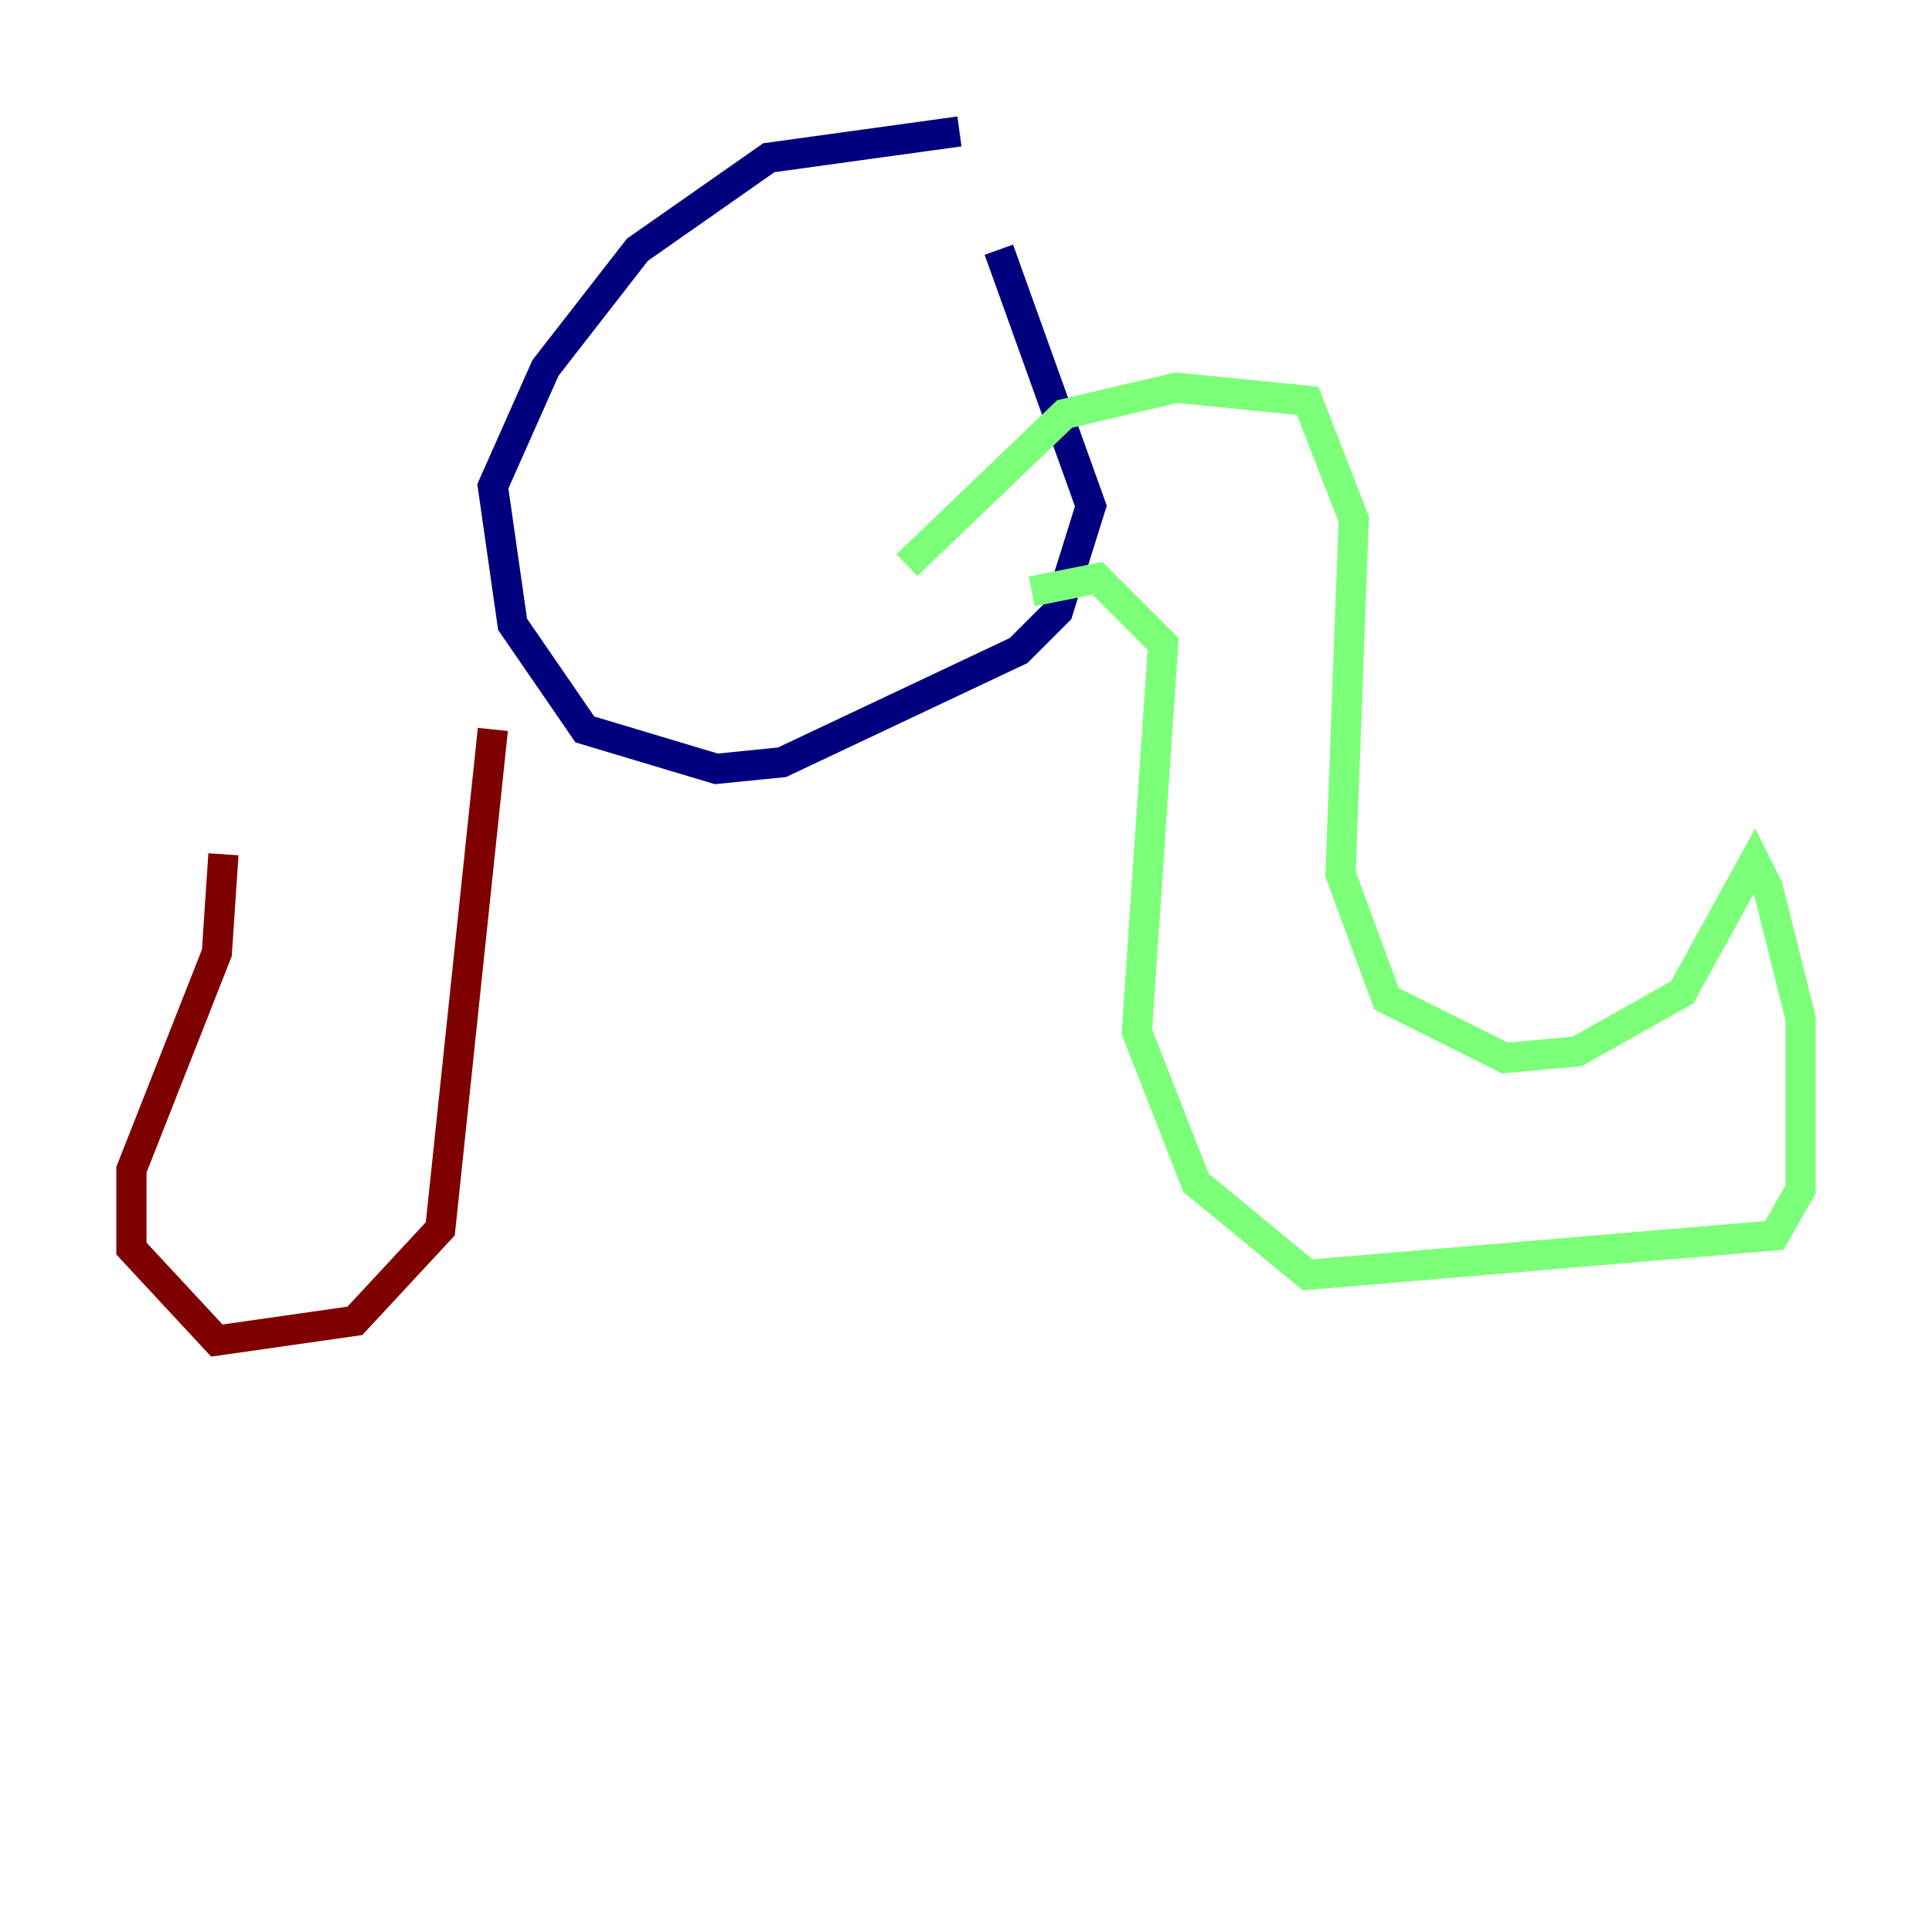 <?xml version="1.0" encoding="utf-8" ?>
<svg baseProfile="tiny" height="128" version="1.2" viewBox="0,0,128,128" width="128" xmlns="http://www.w3.org/2000/svg" xmlns:ev="http://www.w3.org/2001/xml-events" xmlns:xlink="http://www.w3.org/1999/xlink"><defs /><polyline fill="none" points="63.565,8.707 50.939,10.449 42.231,16.544 36.136,24.381 32.653,32.218 33.959,41.361 38.748,48.327 47.456,50.939 51.809,50.503 67.483,43.102 70.095,40.49 72.272,33.524 66.177,16.544" stroke="#00007f" stroke-width="2" /><polyline fill="none" points="60.082,37.442 70.531,27.429 77.932,25.687 86.639,26.558 89.687,34.395 88.816,57.905 91.864,66.177 99.701,70.095 104.49,69.66 111.456,65.742 116.245,57.034 117.116,58.776 119.293,67.483 119.293,78.803 117.551,81.85 86.639,84.463 79.238,78.367 75.32,68.354 77.061,42.667 72.707,38.313 68.354,39.184" stroke="#7cff79" stroke-width="2" /><polyline fill="none" points="32.653,48.327 29.17,81.415 23.51,87.51 14.367,88.816 8.707,82.721 8.707,77.497 14.367,63.129 14.803,56.599" stroke="#7f0000" stroke-width="2" /></svg>
